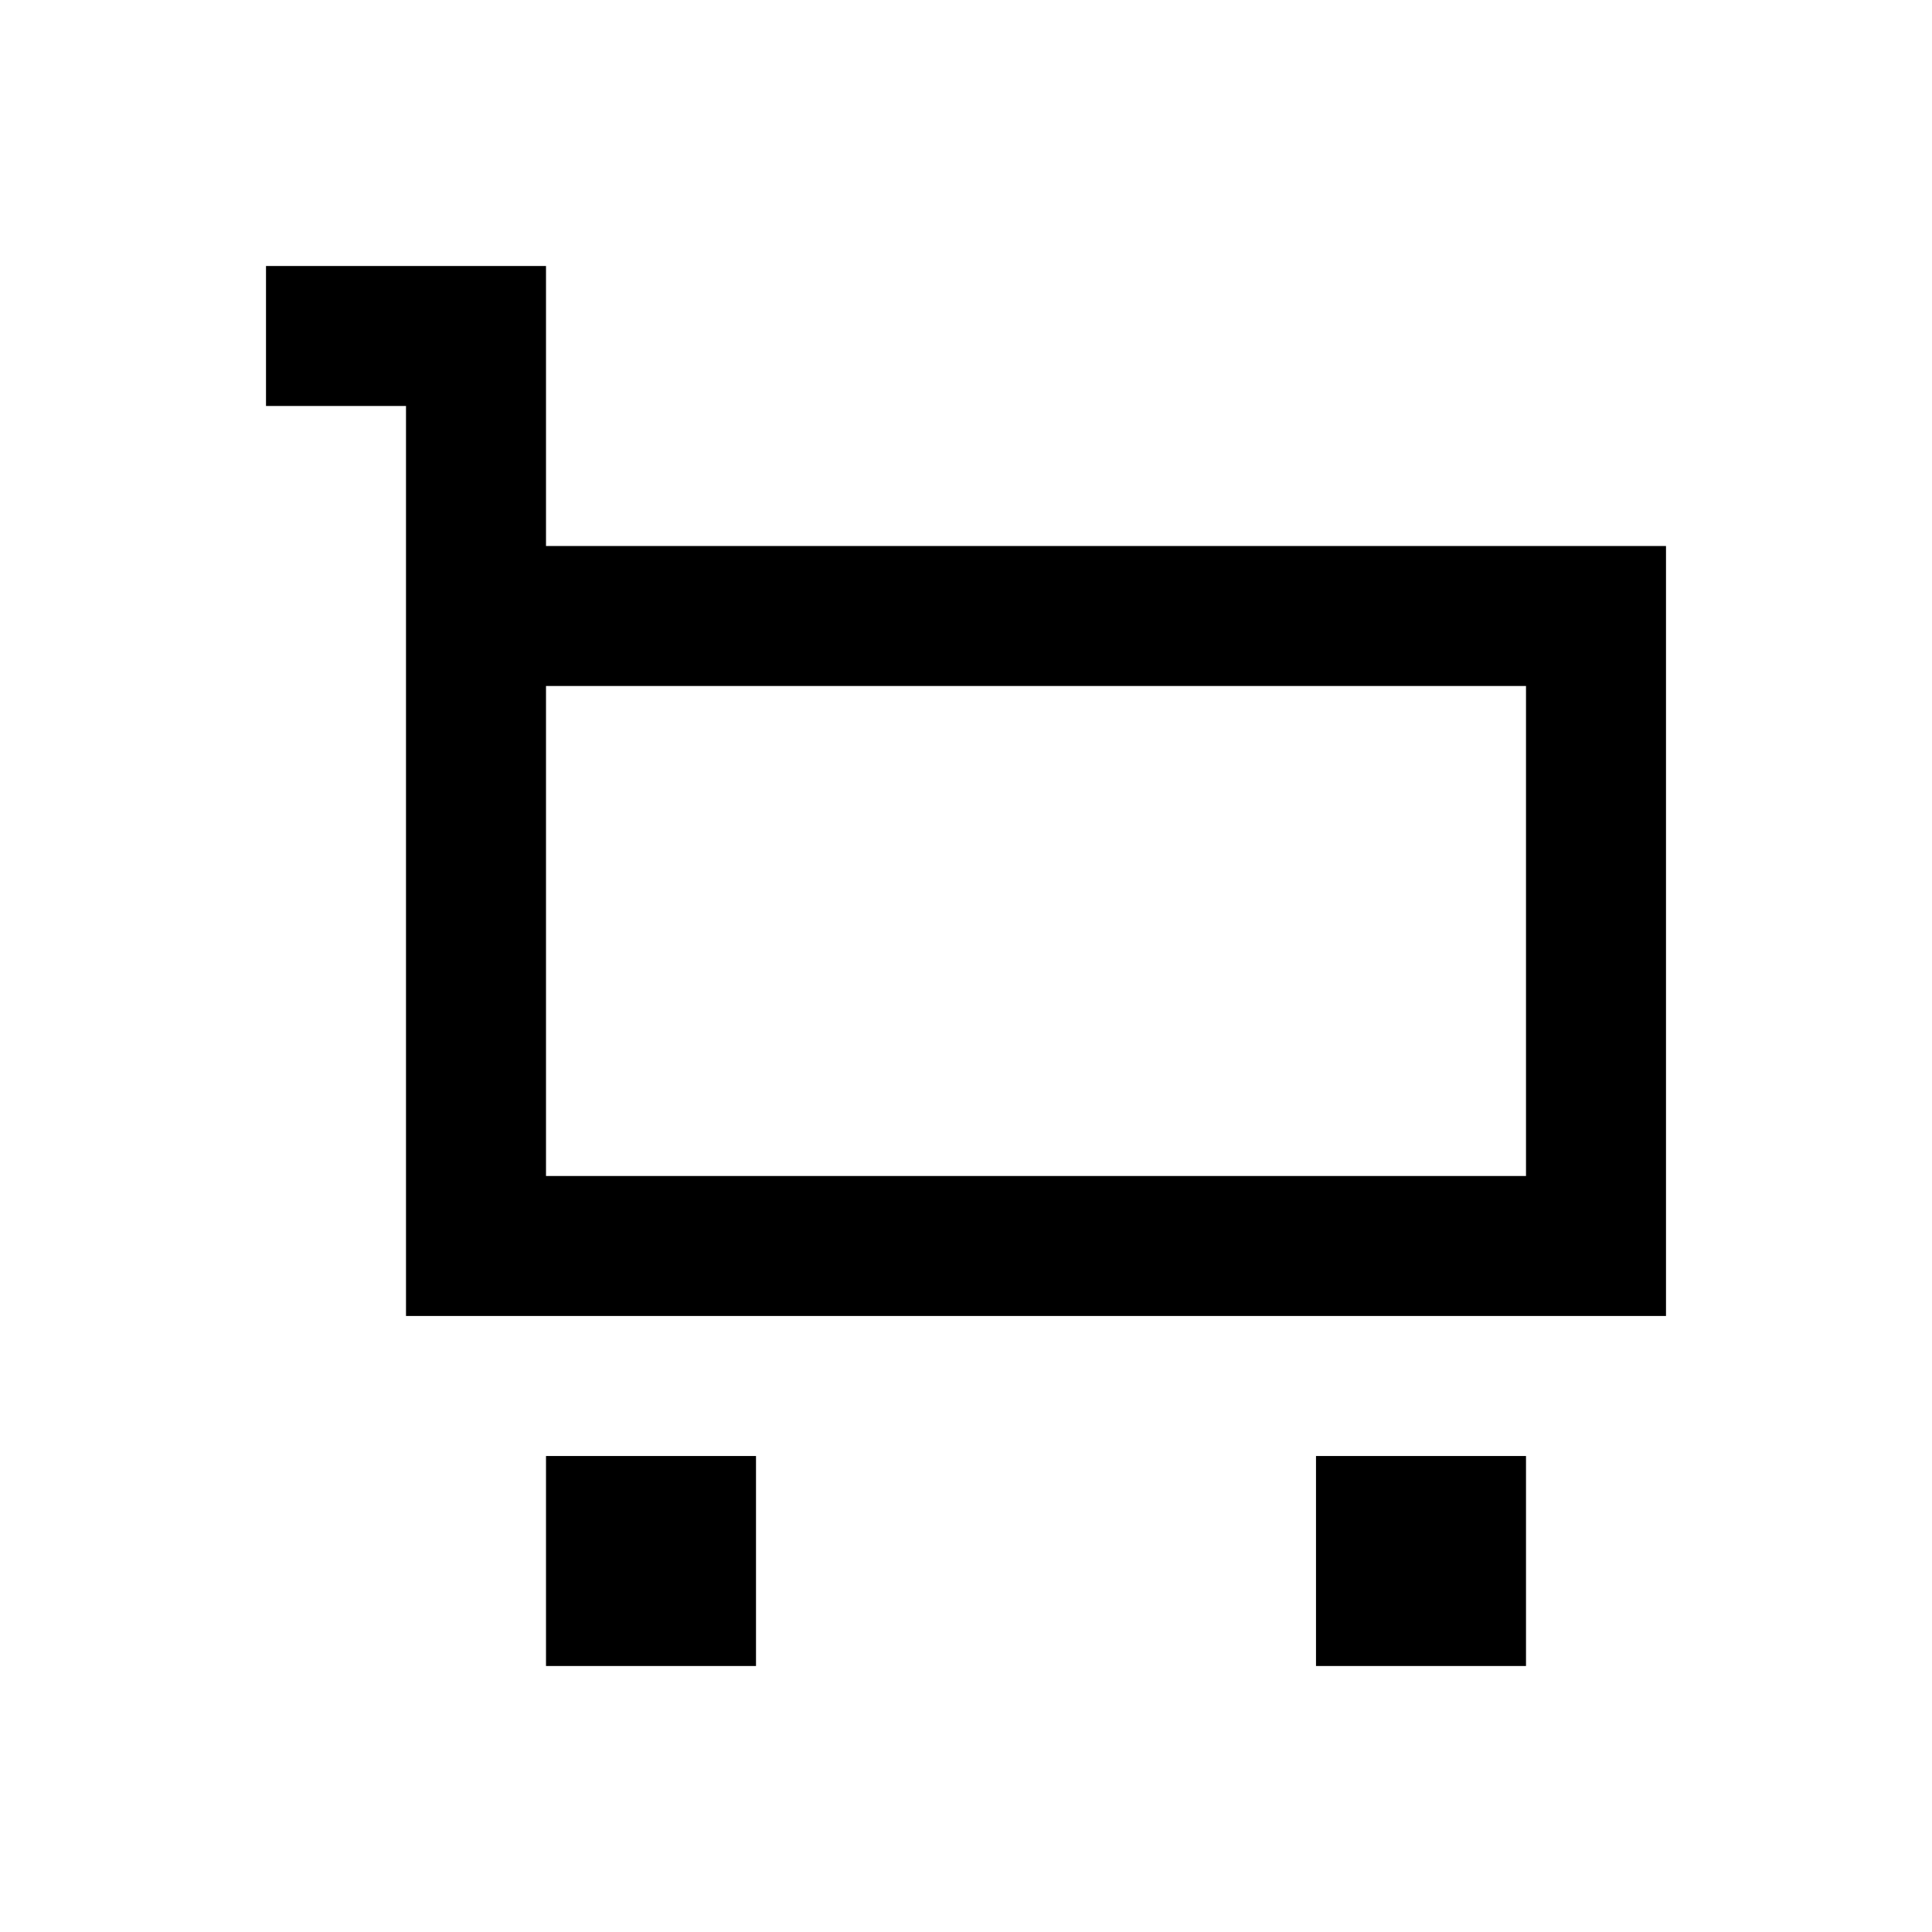 <svg xmlns="http://www.w3.org/2000/svg" width="100%" height="100%" viewBox="-1.8 -1.8 27.6 27.6"><path fill="currentColor" d="M2 2h4v4h16v11H4V4H2V2zm4 13h14V8H6v7zm0 4h3v3H6v-3zm14 0h-3v3h3v-3z"/></svg>